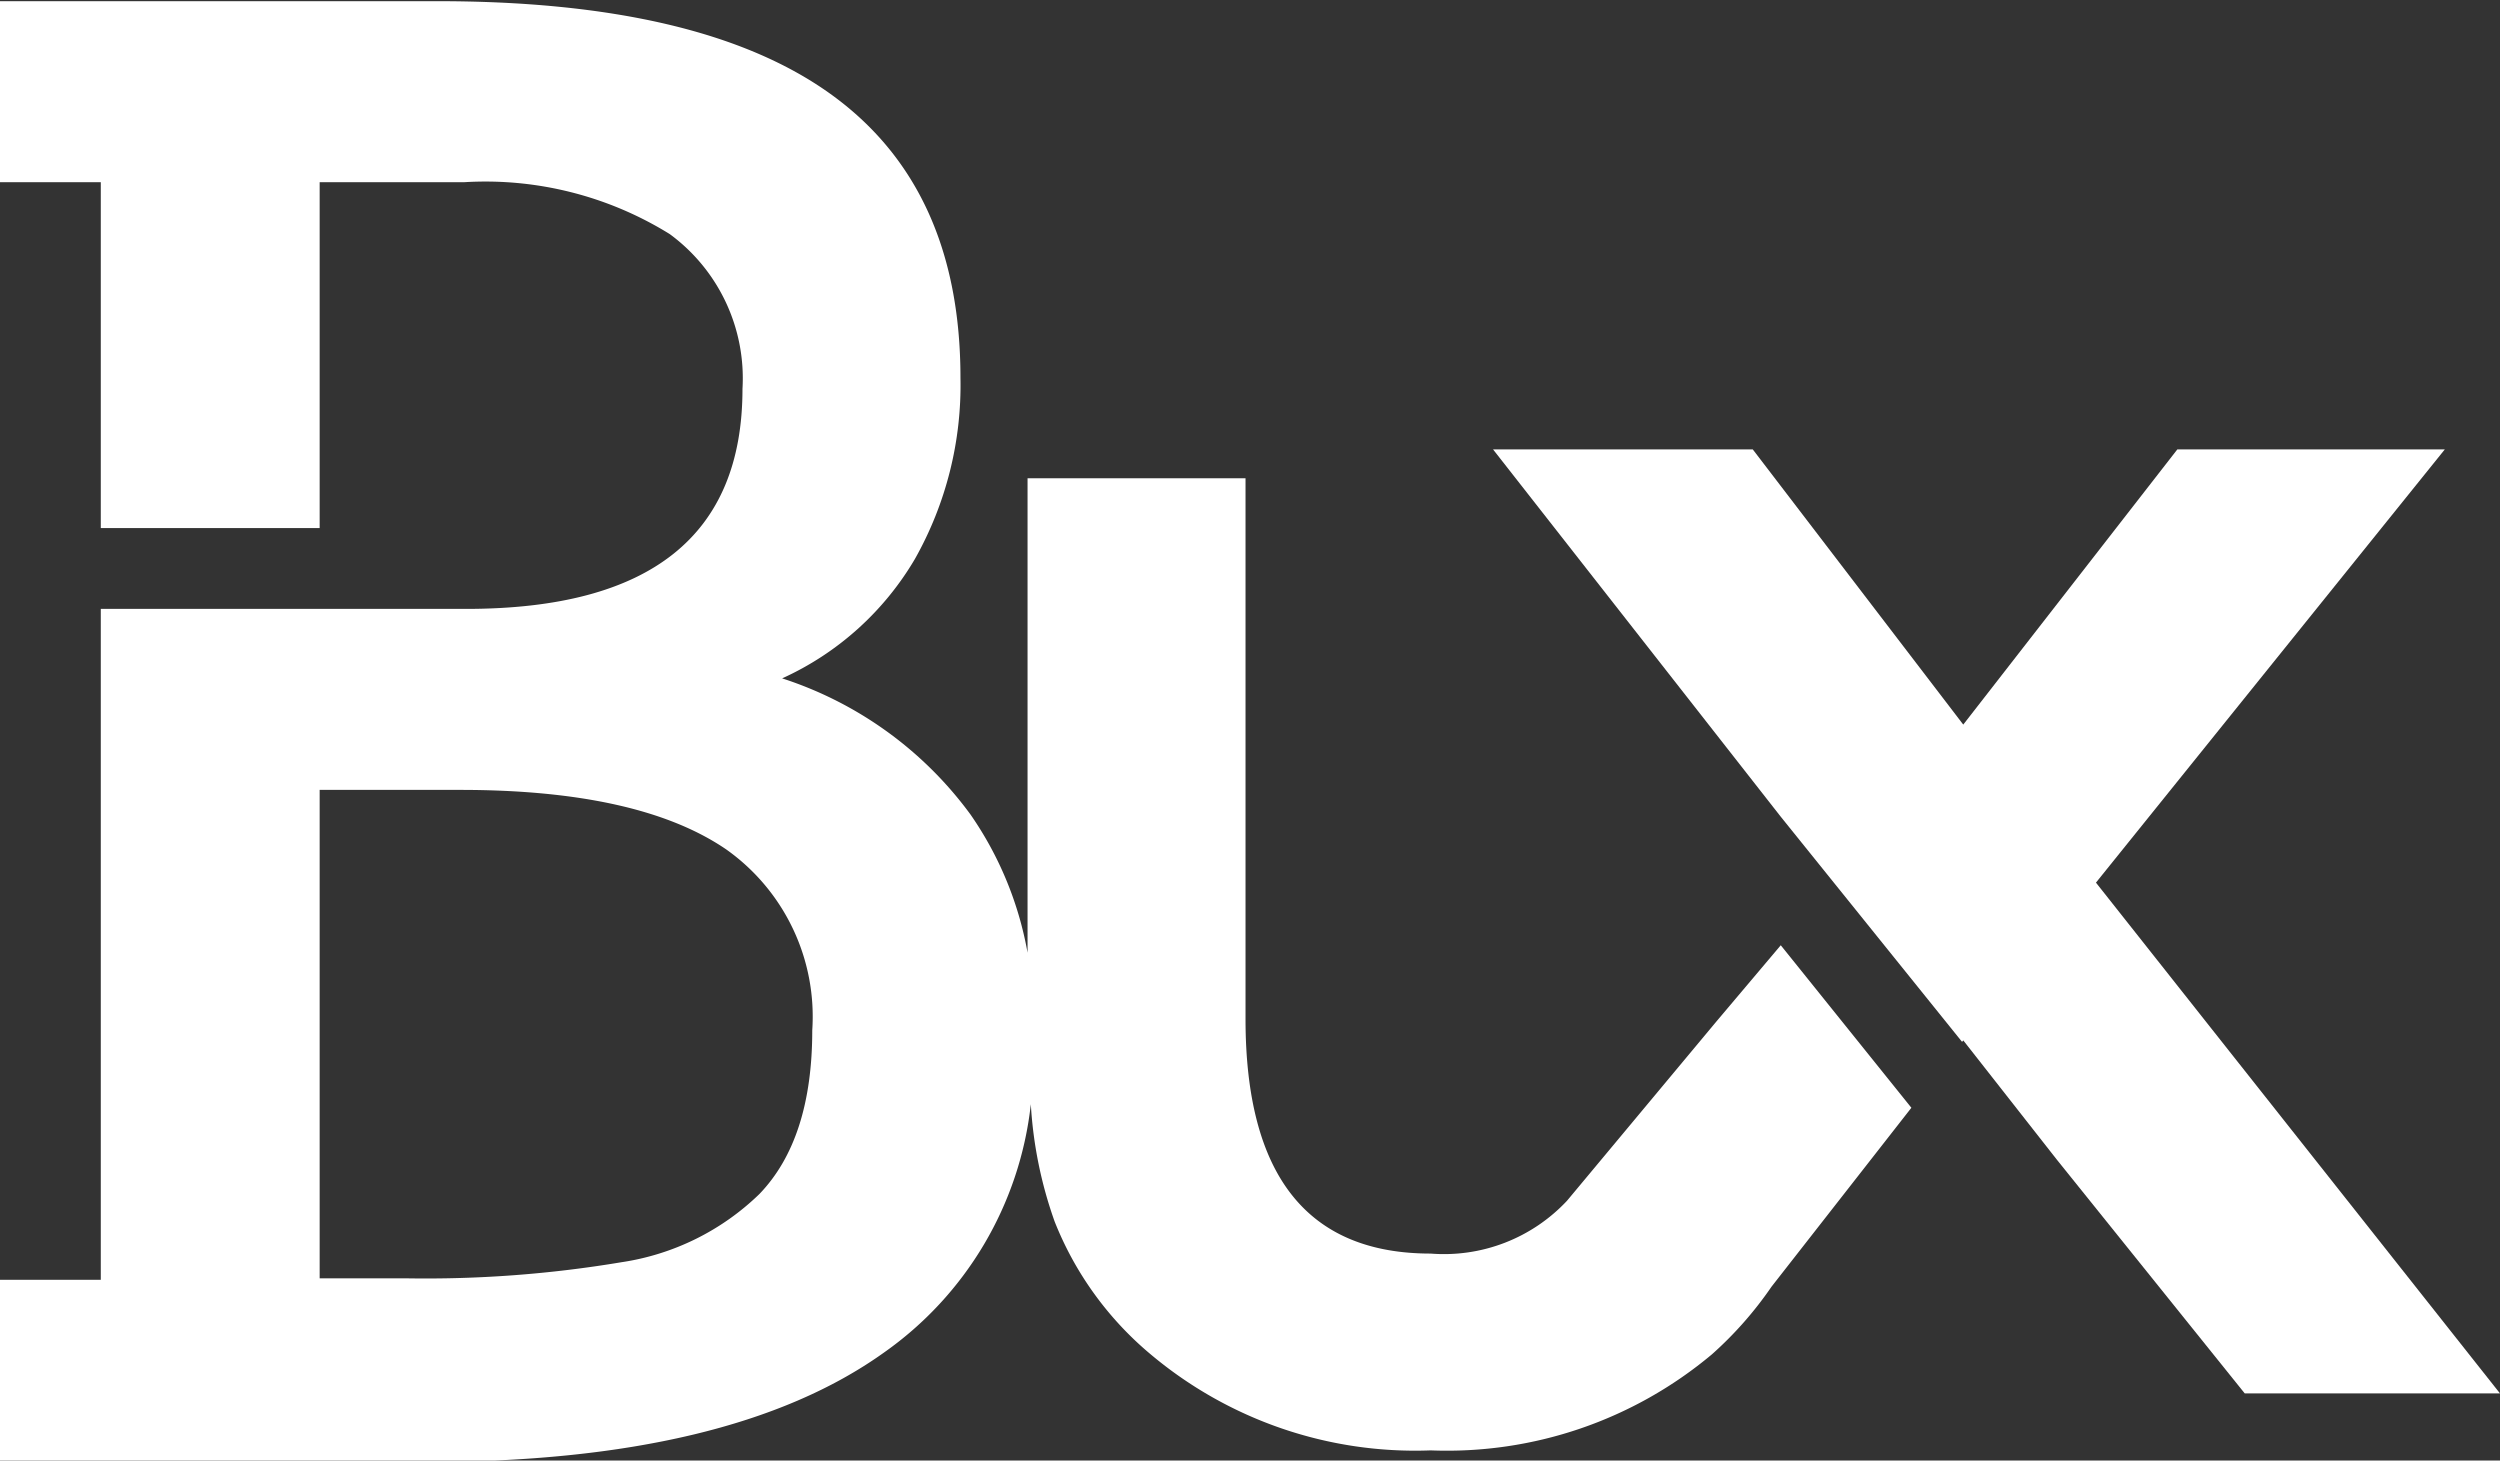 <svg id="Layer_1" data-name="Layer 1" xmlns="http://www.w3.org/2000/svg" viewBox="0 0 83.84 48.98"><rect x="0" y="0" width="83.84" height="48.98" fill="#333333" stroke="none"/><title>bux</title><polygon points="70.29 29.6 81.99 15.07 73.02 15.07 65.84 24.3 58.78 15.07 50.07 15.07 59.72 27.39 65.8 34.94 65.84 34.89 68.97 38.88 75.28 46.73 83.84 46.73 70.29 29.6" fill="#fff"/><path d="M65.71,35.23h0l-5,6h0A5.65,5.65,0,0,1,56.14,43q-6.21,0-6.21-7.87V17H42.62V32.91a11.73,11.73,0,0,0-1.91-4.63,12.66,12.66,0,0,0-6.32-4.57,9.92,9.92,0,0,0,4.45-4,11.86,11.86,0,0,0,1.53-6.08q0-6.39-4.36-9.52T22.72,1H8.16V7.07h3.38v11.6h7.34V7.07h4.85a11.73,11.73,0,0,1,6.89,1.74A6,6,0,0,1,33.06,14q0,7.38-9.27,7.38H18.88v0H11.54v22.5H8.16v6.11h14.3q10.2,0,15.33-3.66a11.76,11.76,0,0,0,4.94-8.34,14.09,14.09,0,0,0,.8,3.94,11.16,11.16,0,0,0,3.22,4.45,13.78,13.78,0,0,0,9.39,3.22,13.83,13.83,0,0,0,9.43-3.22,12.45,12.45,0,0,0,2-2.27l4.69-6-4.38-5.45ZM33.63,41A8.42,8.42,0,0,1,29,43.29a39.67,39.67,0,0,1-7.22.54H18.88V27.45H23.6q6,0,8.92,2a6.87,6.87,0,0,1,2.88,6.06Q35.4,39.16,33.63,41Z" transform="translate(-8.16 -0.96)" fill="#fff"/></svg>